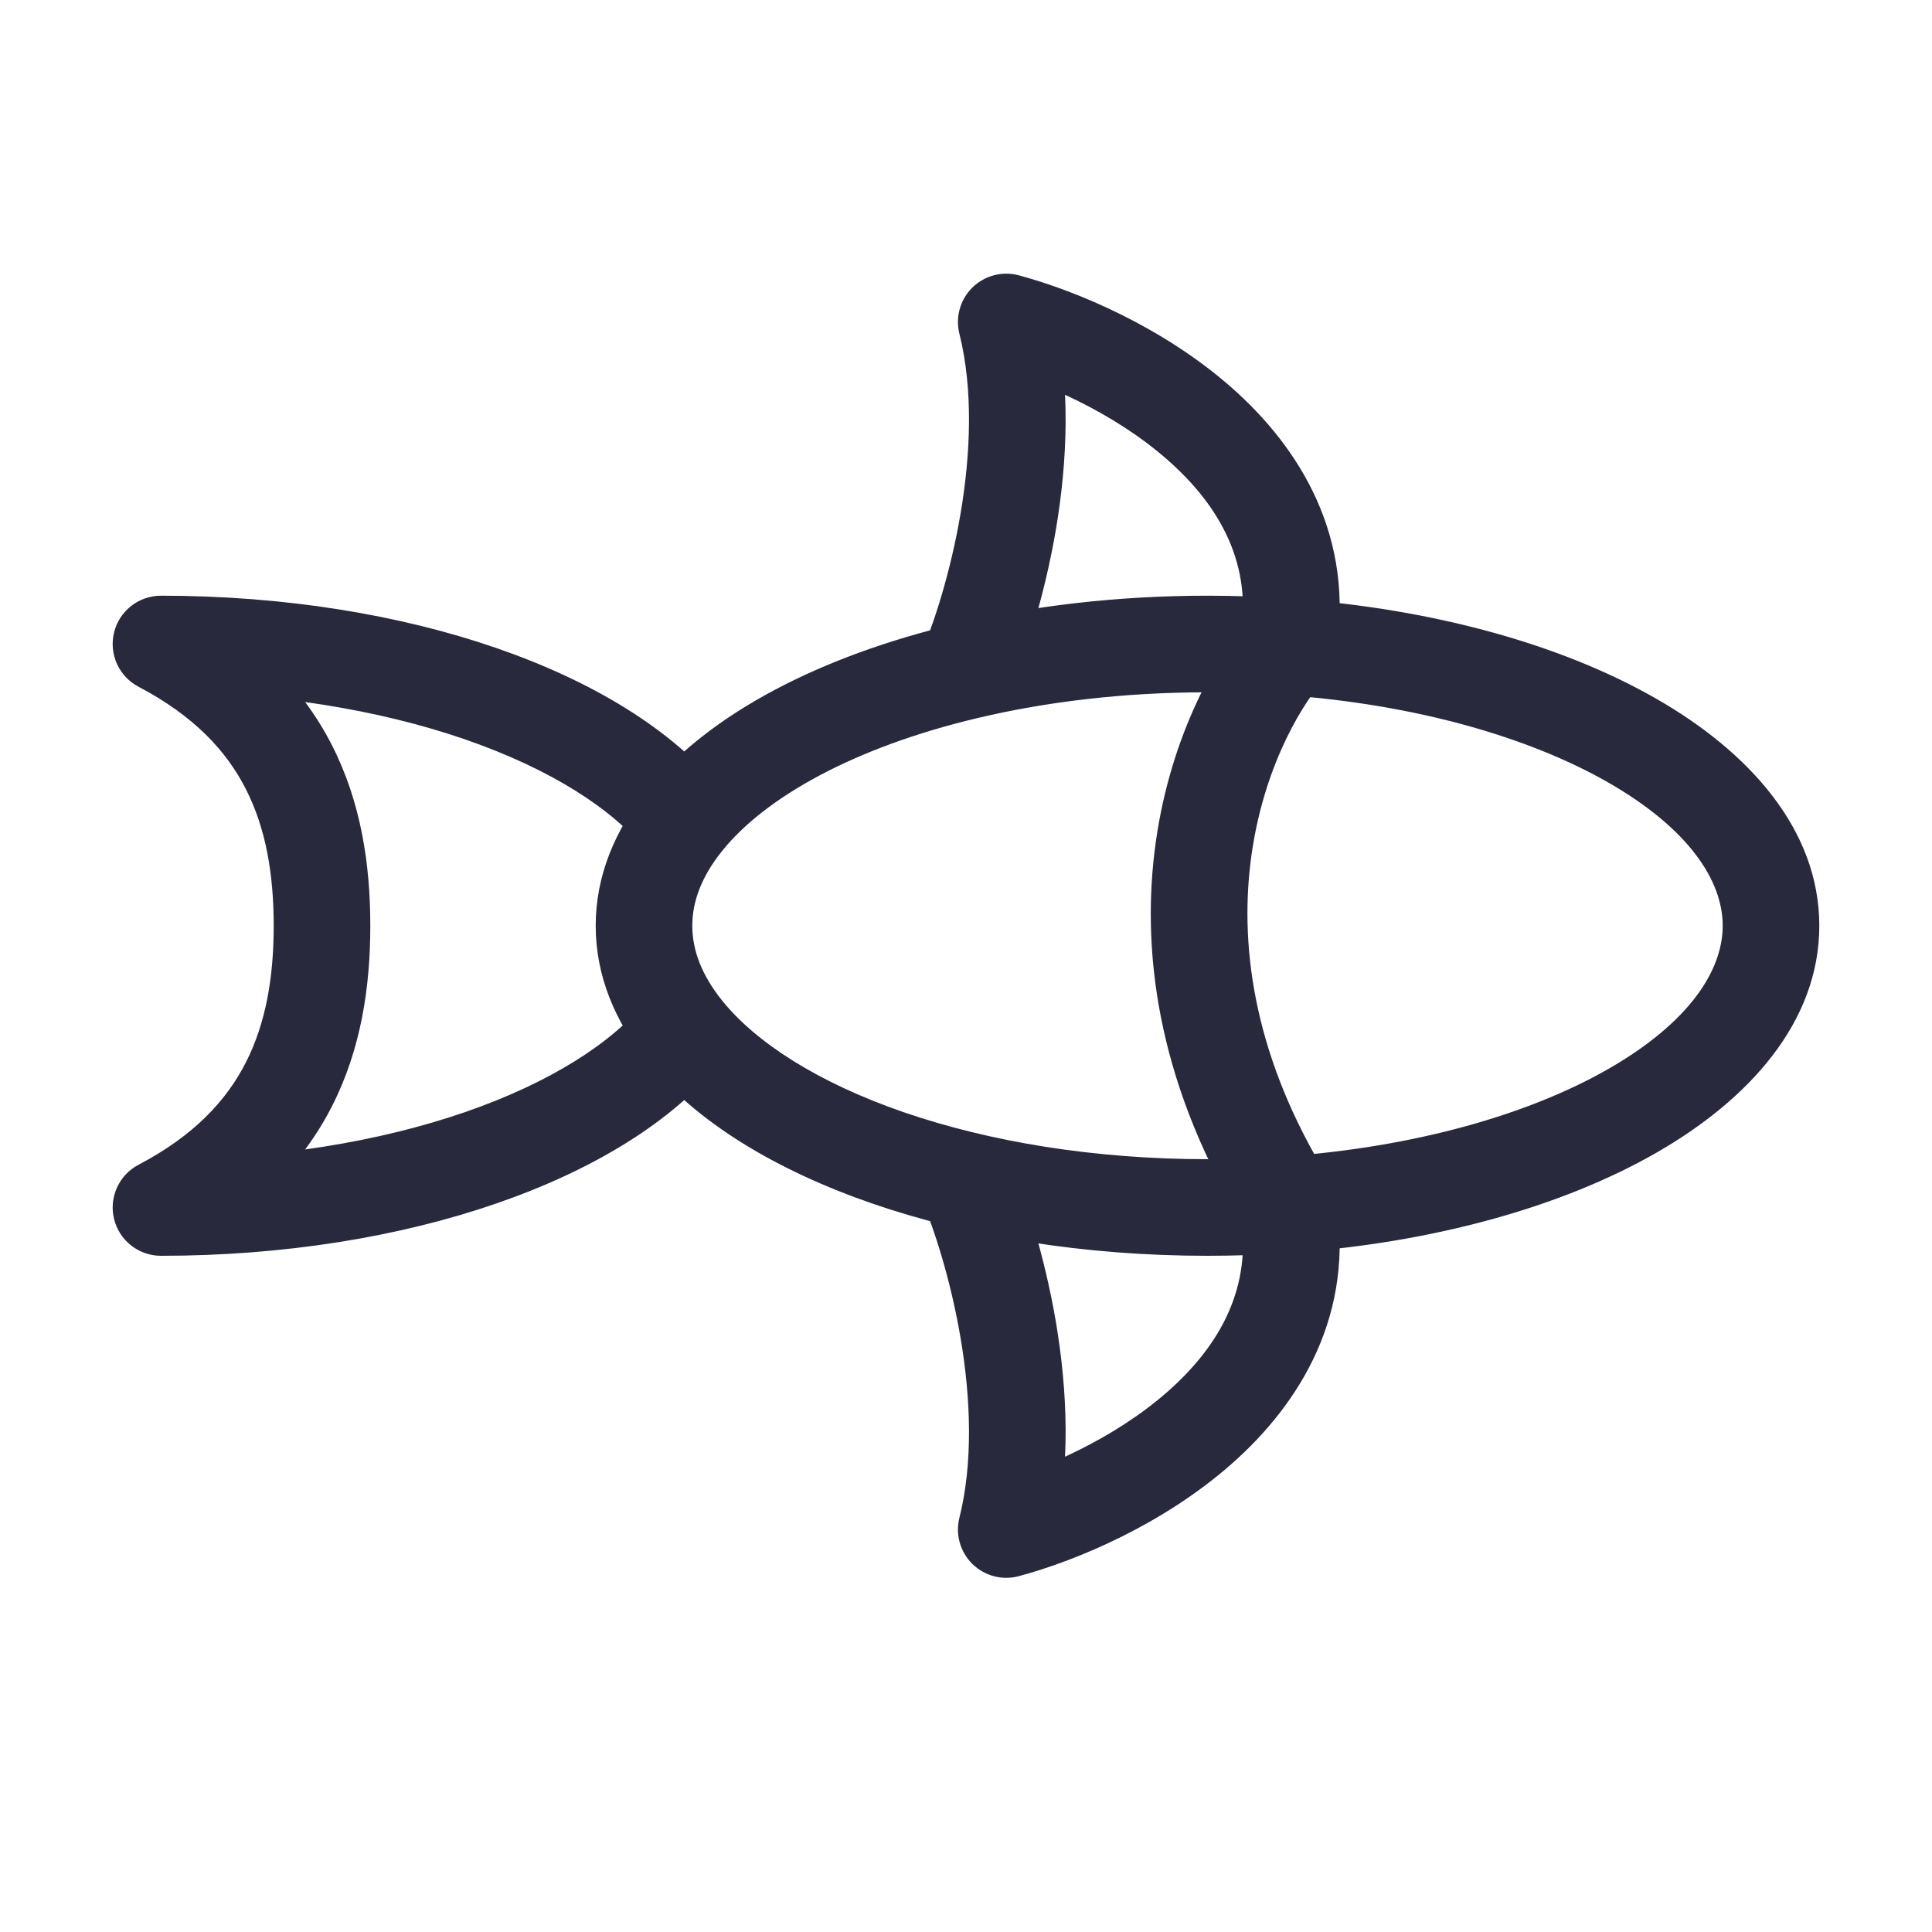 <svg width="24" height="24" viewBox="0 0 24 24" fill="none" xmlns="http://www.w3.org/2000/svg">
<path d="M2 15L1.721 14.469C1.477 14.597 1.351 14.876 1.417 15.143C1.483 15.412 1.724 15.6 2 15.6V15ZM2 8V7.4C1.724 7.4 1.483 7.588 1.417 7.856C1.351 8.125 1.477 8.403 1.721 8.531L2 8ZM12.5 4L12.655 3.42C12.45 3.365 12.231 3.423 12.079 3.572C11.928 3.721 11.866 3.939 11.918 4.146L12.5 4ZM12.5 19L11.918 18.855C11.866 19.061 11.928 19.279 12.079 19.428C12.231 19.577 12.45 19.635 12.655 19.58L12.5 19ZM1.721 8.531C2.409 8.892 2.814 9.329 3.055 9.804C3.301 10.288 3.4 10.854 3.4 11.5H4.6C4.6 10.739 4.485 9.968 4.125 9.26C3.759 8.542 3.164 7.933 2.279 7.469L1.721 8.531ZM3.4 11.5C3.4 12.146 3.301 12.712 3.055 13.196C2.814 13.671 2.409 14.108 1.721 14.469L2.279 15.531C3.164 15.067 3.759 14.458 4.125 13.74C4.485 13.032 4.6 12.261 4.6 11.5H3.4ZM2 8.6C3.414 8.6 4.714 8.819 5.772 9.183C6.841 9.552 7.613 10.051 8.032 10.574L8.968 9.823C8.354 9.058 7.349 8.458 6.163 8.049C4.966 7.636 3.532 7.4 2 7.4V8.6ZM8.6 11.5C8.6 11.203 8.712 10.893 8.968 10.574L8.032 9.823C7.642 10.309 7.4 10.877 7.4 11.5H8.6ZM8.032 12.426C7.613 12.949 6.841 13.448 5.772 13.817C4.714 14.181 3.414 14.4 2 14.4V15.6C3.532 15.6 4.966 15.364 6.163 14.951C7.349 14.542 8.354 13.943 8.968 13.177L8.032 12.426ZM15 14.4C13.586 14.4 12.286 14.181 11.228 13.817C10.159 13.448 9.387 12.949 8.968 12.426L8.032 13.177C8.646 13.943 9.651 14.542 10.837 14.951C12.034 15.364 13.468 15.6 15 15.6V14.4ZM8.968 12.426C8.712 12.107 8.6 11.797 8.6 11.5H7.4C7.4 12.123 7.642 12.691 8.032 13.177L8.968 12.426ZM8.968 10.574C9.505 9.903 10.614 9.283 12.139 8.921L11.861 7.753C10.215 8.144 8.808 8.856 8.032 9.823L8.968 10.574ZM12.139 8.921C13 8.716 13.97 8.6 15 8.6V7.4C13.882 7.4 12.819 7.526 11.861 7.753L12.139 8.921ZM12.552 8.573C12.737 8.14 12.975 7.41 13.117 6.577C13.257 5.747 13.31 4.766 13.082 3.854L11.918 4.146C12.09 4.834 12.059 5.632 11.933 6.376C11.808 7.116 11.597 7.754 11.448 8.101L12.552 8.573ZM15 8.6C15.325 8.6 15.645 8.612 15.957 8.634L16.043 7.437C15.702 7.413 15.354 7.4 15 7.4V8.6ZM15.957 8.634C17.587 8.75 18.994 9.158 19.974 9.718C20.977 10.292 21.4 10.938 21.4 11.5H22.6C22.6 10.298 21.719 9.334 20.57 8.677C19.398 8.006 17.805 7.563 16.043 7.437L15.957 8.634ZM12.345 4.58C12.948 4.741 13.832 5.121 14.504 5.713C15.163 6.293 15.563 7.02 15.408 7.936L16.592 8.135C16.837 6.68 16.154 5.567 15.296 4.812C14.451 4.068 13.386 3.616 12.655 3.42L12.345 4.58ZM21.4 11.5C21.4 12.062 20.977 12.708 19.974 13.282C18.994 13.842 17.587 14.249 15.957 14.366L16.043 15.563C17.805 15.437 19.398 14.994 20.57 14.323C21.719 13.666 22.6 12.702 22.6 11.5H21.4ZM15.957 14.366C15.645 14.388 15.325 14.4 15 14.4V15.6C15.354 15.6 15.702 15.587 16.043 15.563L15.957 14.366ZM15.546 7.643C14.569 8.774 13.331 11.796 15.49 15.28L16.51 14.649C14.669 11.677 15.765 9.226 16.454 8.428L15.546 7.643ZM11.448 14.899C11.597 15.246 11.808 15.884 11.933 16.624C12.059 17.368 12.09 18.166 11.918 18.855L13.082 19.145C13.31 18.234 13.257 17.253 13.117 16.424C12.975 15.589 12.737 14.86 12.552 14.427L11.448 14.899ZM12.655 19.58C13.386 19.384 14.451 18.932 15.296 18.188C16.154 17.433 16.837 16.32 16.592 14.865L15.408 15.064C15.563 15.98 15.163 16.707 14.504 17.288C13.832 17.879 12.948 18.259 12.345 18.42L12.655 19.58Z" fill="#28293D"/>
</svg>
